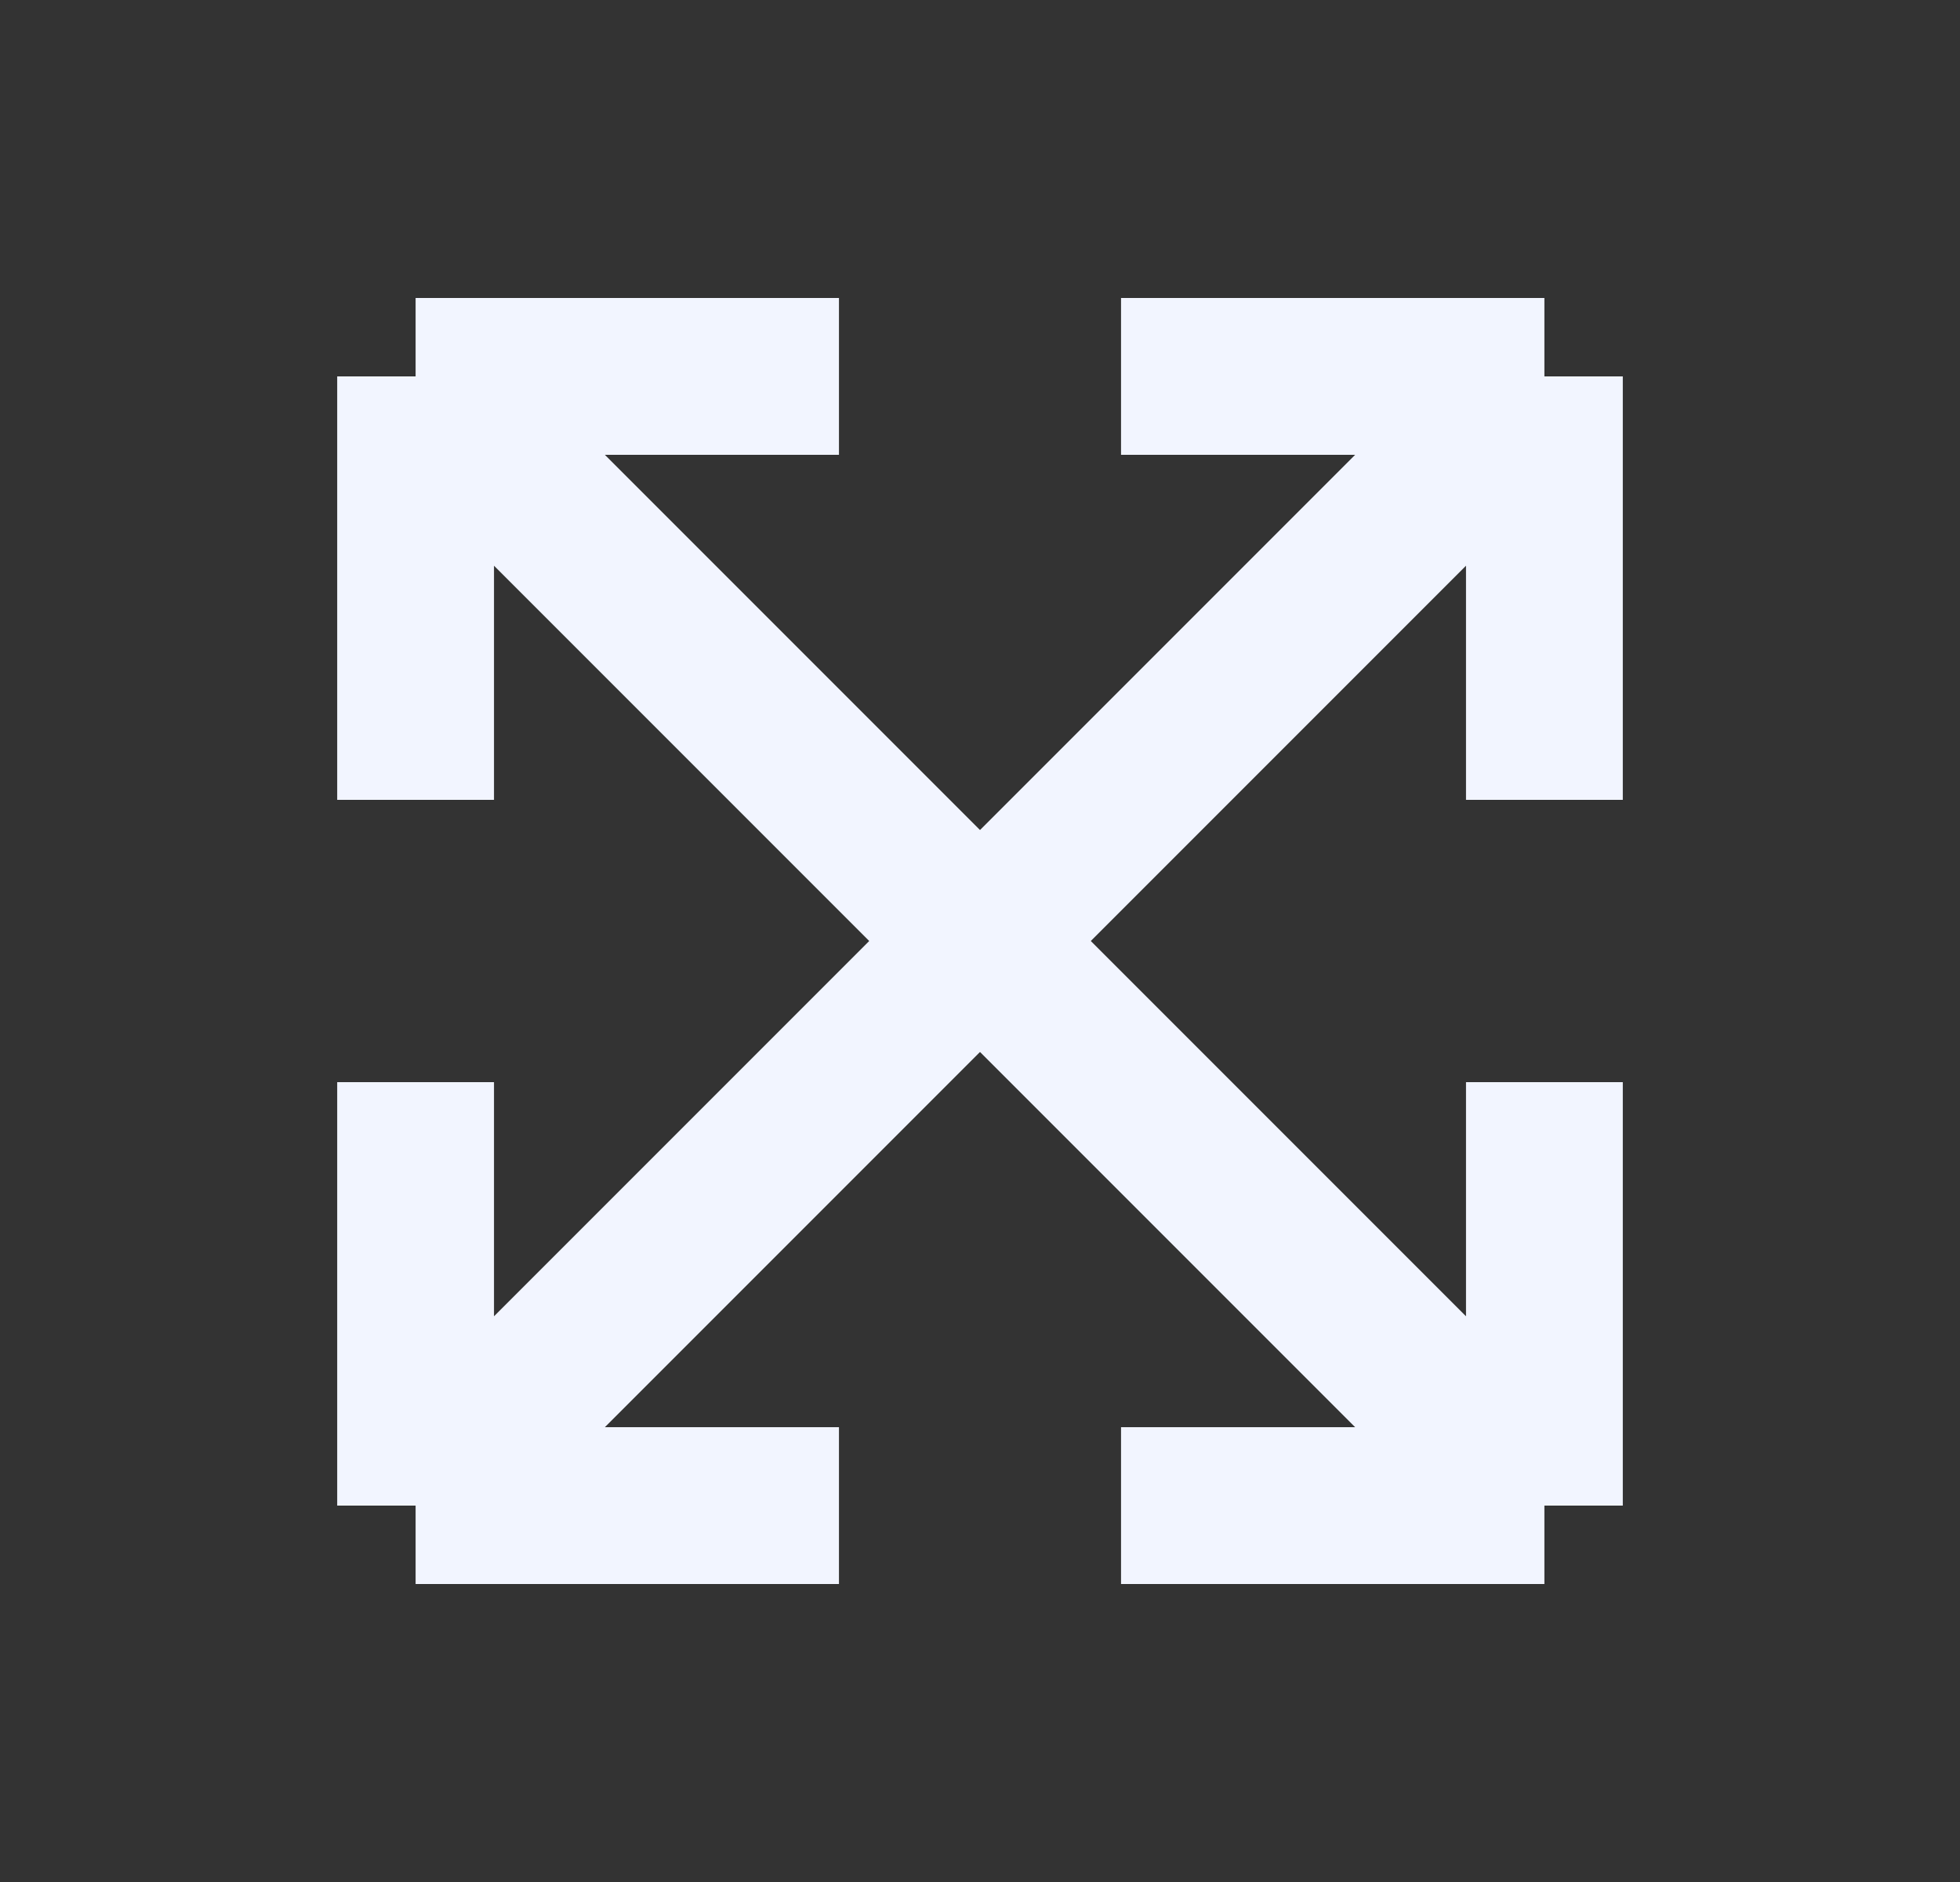 <svg width="25" height="24" viewBox="0 0 25 24" fill="none" xmlns="http://www.w3.org/2000/svg">
    <rect x="0" y="0" width="25" height="24" fill="#333333" stroke="none"/>
    <path d="M5.301 10.2V4.8M5.301 4.8H10.701M5.301 4.8L12.501 12" stroke="#F2F5FF" stroke-width="2" stroke-linejoin="round"/>
    <path d="M5.301 13.8V19.2M5.301 19.2H10.701M5.301 19.2L12.501 12" stroke="#F2F5FF" stroke-width="2" stroke-linejoin="round"/>
    <path d="M19.699 10.2V4.8M19.699 4.8H14.299M19.699 4.8L12.499 12" stroke="#F2F5FF" stroke-width="2" stroke-linejoin="round"/>
    <path d="M19.699 13.8V19.2M19.699 19.2H14.299M19.699 19.2L12.499 12" stroke="#F2F5FF" stroke-width="2" stroke-linejoin="round"/>
    </svg>
    